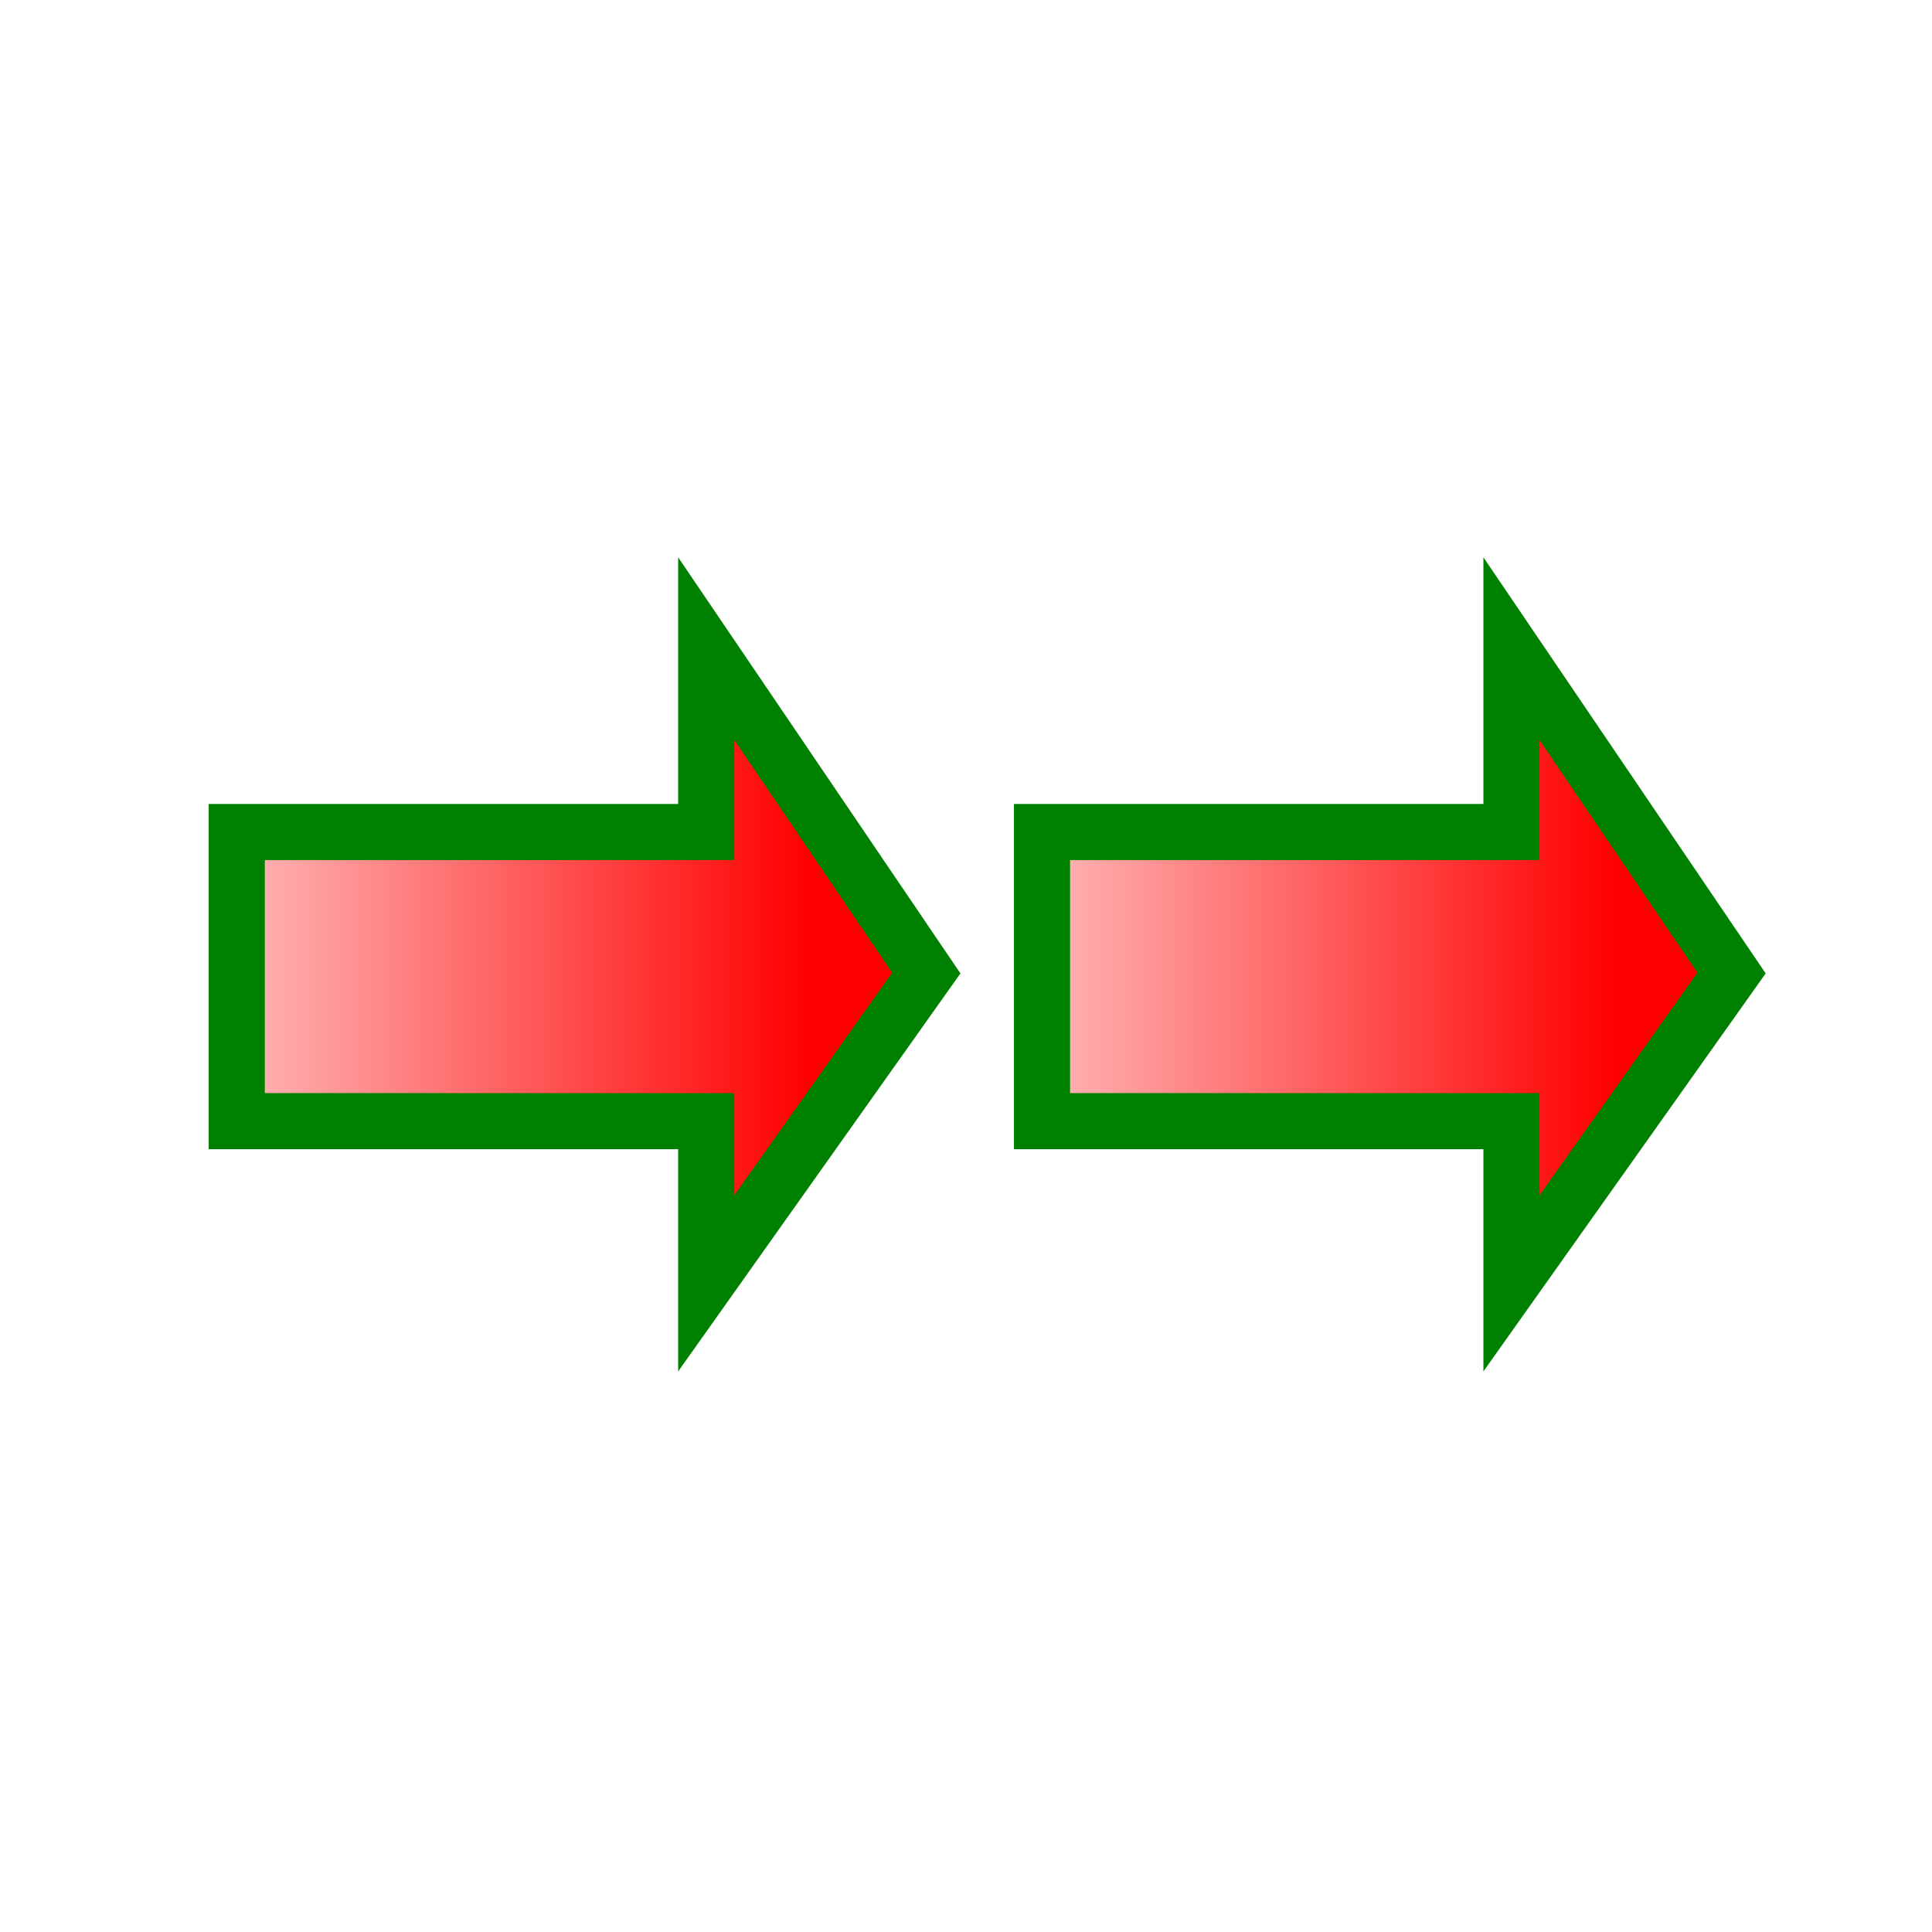 <?xml version="1.0" encoding="UTF-8" standalone="no"?>
<!-- Created with Inkscape (http://www.inkscape.org/) -->

<svg
   xmlns:osb="http://www.openswatchbook.org/uri/2009/osb"
   xmlns:dc="http://purl.org/dc/elements/1.1/"
   xmlns:cc="http://creativecommons.org/ns#"
   xmlns:rdf="http://www.w3.org/1999/02/22-rdf-syntax-ns#"
   xmlns:svg="http://www.w3.org/2000/svg"
   xmlns="http://www.w3.org/2000/svg"
   xmlns:xlink="http://www.w3.org/1999/xlink"
   xmlns:sodipodi="http://sodipodi.sourceforge.net/DTD/sodipodi-0.dtd"
   xmlns:inkscape="http://www.inkscape.org/namespaces/inkscape"
   width="128"
   height="128"
   id="svg2816"
   version="1.1"
   inkscape:version="0.48.5 r10040"
   sodipodi:docname="OrderButtonBase.svg"
   inkscape:export-filename="/home/cg/programming/orders/orders/res/svgs/OrderButtonBase.png"
   inkscape:export-xdpi="90"
   inkscape:export-ydpi="90">
  <defs
     id="defs2818">
    <inkscape:perspective
       sodipodi:type="inkscape:persp3d"
       inkscape:vp_x="0 : 32 : 1"
       inkscape:vp_y="0 : 1000 : 0"
       inkscape:vp_z="64 : 32 : 1"
       inkscape:persp3d-origin="32 : 21.333333 : 1"
       id="perspective2824" />
    <linearGradient
       y2="45.273"
       x2="64.258"
       y1="45.273"
       x1="34.544"
       gradientTransform="matrix(-2.062,0,0,2.57,174.276,-108.866)"
       gradientUnits="userSpaceOnUse"
       id="linearGradient5247"
       xlink:href="#linearGradient5360"
       inkscape:collect="always" />
    <linearGradient
       y2="45.273"
       x2="64.258"
       y1="45.273"
       x1="34.544"
       gradientTransform="matrix(-2.062,0,0,2.57,174.276,-108.866)"
       gradientUnits="userSpaceOnUse"
       id="linearGradient5243"
       xlink:href="#linearGradient5360"
       inkscape:collect="always" />
    <linearGradient
       y2="45.273"
       x2="64.258"
       y1="45.273"
       x1="34.544"
       gradientTransform="matrix(-2.062,0,0,2.57,174.276,-108.866)"
       gradientUnits="userSpaceOnUse"
       id="linearGradient5237"
       xlink:href="#linearGradient5360"
       inkscape:collect="always" />
    <linearGradient
       y2="45.273"
       x2="57.591"
       y1="45.273"
       x1="34.544"
       gradientTransform="matrix(-1.047,0,0,1.304,90.15,-23.243)"
       gradientUnits="userSpaceOnUse"
       id="linearGradient5030"
       xlink:href="#linearGradient5360"
       inkscape:collect="always" />
    <inkscape:perspective
       id="perspective2824-0"
       inkscape:persp3d-origin="32 : 21.333333 : 1"
       inkscape:vp_z="64 : 32 : 1"
       inkscape:vp_y="0 : 1000 : 0"
       inkscape:vp_x="0 : 32 : 1"
       sodipodi:type="inkscape:persp3d" />
    <linearGradient
       id="linearGradient5312">
      <stop
         style="stop-color:#ff0000;stop-opacity:0.31;"
         offset="0"
         id="stop5326" />
      <stop
         id="stop5340"
         offset="0.004"
         style="stop-color:#ff0000;stop-opacity:0.306;" />
      <stop
         id="stop5338"
         offset="0.008"
         style="stop-color:#ff0000;stop-opacity:0.306;" />
      <stop
         id="stop5336"
         offset="0.016"
         style="stop-color:#ff0000;stop-opacity:0.306;" />
      <stop
         id="stop5334"
         offset="0.031"
         style="stop-color:#ff0000;stop-opacity:0.306;" />
      <stop
         id="stop5332"
         offset="0.062"
         style="stop-color:#ff0000;stop-opacity:0.302;" />
      <stop
         id="stop5330"
         offset="0.125"
         style="stop-color:#ff0000;stop-opacity:0.294;" />
      <stop
         id="stop5328"
         offset="0.25"
         style="stop-color:#ff0000;stop-opacity:0.278;" />
      <stop
         id="stop5322"
         offset="0.5"
         style="stop-color:#ff0000;stop-opacity:0.247;" />
      <stop
         id="stop5316"
         offset="1"
         style="stop-color:#ff0000;stop-opacity:0;" />
    </linearGradient>
    <linearGradient
       osb:paint="solid"
       id="linearGradient5346">
      <stop
         id="stop5348"
         offset="0"
         style="stop-color:#ff0000;stop-opacity:1;" />
    </linearGradient>
    <linearGradient
       id="linearGradient5360"
       inkscape:collect="always">
      <stop
         id="stop5362"
         offset="0"
         style="stop-color:#ff0000;stop-opacity:1;" />
      <stop
         id="stop5364"
         offset="1"
         style="stop-color:#ff0000;stop-opacity:0;" />
    </linearGradient>
    <linearGradient
       inkscape:collect="always"
       xlink:href="#linearGradient5360"
       id="linearGradient4773"
       gradientUnits="userSpaceOnUse"
       gradientTransform="matrix(-2.062,0,0,2.57,174.276,-108.866)"
       x1="34.544"
       y1="45.273"
       x2="64.258"
       y2="45.273" />
    <linearGradient
       inkscape:collect="always"
       xlink:href="#linearGradient5360"
       id="linearGradient4777"
       gradientUnits="userSpaceOnUse"
       gradientTransform="matrix(-1.782,0,0,2.57,168.501,-116.34)"
       x1="34.544"
       y1="45.273"
       x2="64.258"
       y2="45.273" />
    <linearGradient
       inkscape:collect="always"
       xlink:href="#linearGradient5360"
       id="linearGradient4782"
       gradientUnits="userSpaceOnUse"
       gradientTransform="matrix(-1.782,0,0,2.57,115.151,-116.34)"
       x1="34.544"
       y1="45.273"
       x2="64.258"
       y2="45.273" />
  </defs>
  <sodipodi:namedview
     id="base"
     pagecolor="#ffffff"
     bordercolor="#666666"
     borderopacity="1.0"
     inkscape:pageopacity="0.0"
     inkscape:pageshadow="2"
     inkscape:zoom="4"
     inkscape:cx="58.108281"
     inkscape:cy="67.331999"
     inkscape:current-layer="layer1"
     showgrid="true"
     inkscape:document-units="px"
     inkscape:grid-bbox="true"
     inkscape:window-width="1278"
     inkscape:window-height="1004"
     inkscape:window-x="0"
     inkscape:window-y="18"
     inkscape:window-maximized="0" />
  <g
     id="layer1"
     inkscape:label="Layer 1"
     inkscape:groupmode="layer"
     transform="translate(0,64)">
    <rect
       rx="15"
       ry="15"
       y="39.804"
       x="436.253"
       height="64"
       width="64"
       id="rect2826-8"
       style="fill:#d1966c;fill-opacity:0;fill-rule:evenodd;stroke:#000000;stroke-width:2;stroke-linecap:butt;stroke-linejoin:miter;stroke-miterlimit:4;stroke-opacity:0.746;stroke-dasharray:none;display:none" />
    <path
       sodipodi:nodetypes="cccccccc"
       inkscape:connector-curvature="0"
       id="path5310"
       d="m 69.035,-8.877 31.103,0 0,-12.148 14.58,21.492 -14.58,20.558 0,-10.746 -31.103,0 z"
       style="fill:url(#linearGradient4777);fill-opacity:1;stroke:#008000;stroke-width:3.718;stroke-linecap:butt;stroke-linejoin:miter;stroke-miterlimit:4;stroke-opacity:1;stroke-dasharray:none" />
    <path
       style="fill:url(#linearGradient4782);fill-opacity:1;stroke:#008000;stroke-width:3.718;stroke-linecap:butt;stroke-linejoin:miter;stroke-miterlimit:4;stroke-opacity:1;stroke-dasharray:none"
       d="m 15.686,-8.877 31.103,0 0,-12.148 14.58,21.492 -14.58,20.558 0,-10.746 -31.103,0 z"
       id="path4780"
       inkscape:connector-curvature="0"
       sodipodi:nodetypes="cccccccc" />
  </g>
</svg>
